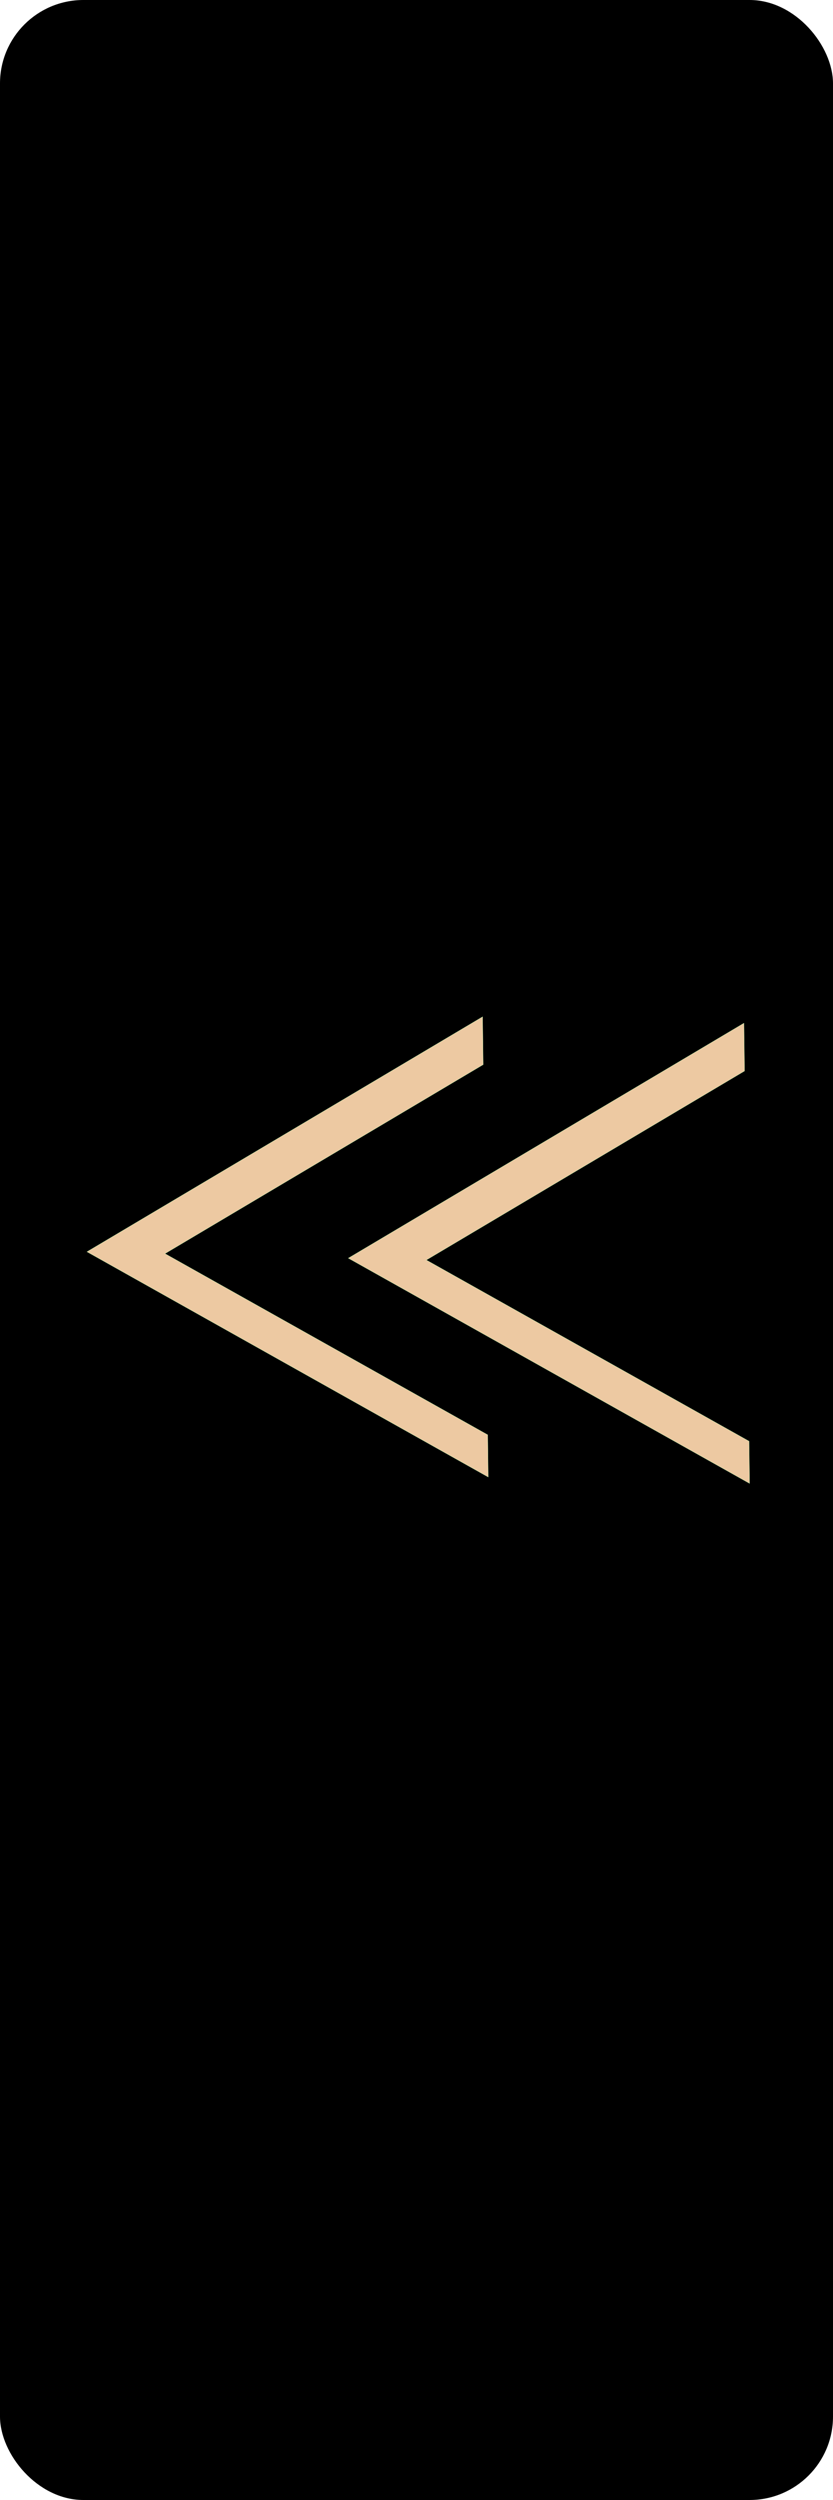 <?xml version="1.0" encoding="UTF-8" standalone="no"?>
<svg
   xmlns:dc="http://purl.org/dc/elements/1.1/"
   xmlns:cc="http://creativecommons.org/ns#"
   xmlns:rdf="http://www.w3.org/1999/02/22-rdf-syntax-ns#"
   xmlns:svg="http://www.w3.org/2000/svg"
   xmlns="http://www.w3.org/2000/svg"
   xmlns:sodipodi="http://sodipodi.sourceforge.net/DTD/sodipodi-0.dtd"
   xmlns:inkscape="http://www.inkscape.org/namespaces/inkscape"
   width="2.646mm"
   height="7.938mm"
   viewBox="0 0 2.646 7.938"
   version="1.1"
   id="svg8"
   inkscape:version="1.0 (4035a4fb49, 2020-05-01)"
   sodipodi:docname="nav-expand-button-000000.svg">
  <defs
     id="defs2" />
  <sodipodi:namedview
     id="base"
     pagecolor="#ffffff"
     bordercolor="#666666"
     borderopacity="1.0"
     inkscape:pageopacity="0.0"
     inkscape:pageshadow="2"
     inkscape:zoom="7.919596"
     inkscape:cx="28.190519"
     inkscape:cy="30.133176"
     inkscape:document-units="mm"
     inkscape:current-layer="layer1"
     inkscape:document-rotation="0"
     showgrid="false"
     fit-margin-top="0"
     fit-margin-left="0"
     fit-margin-right="0"
     fit-margin-bottom="0"
     inkscape:window-width="1920"
     inkscape:window-height="1001"
     inkscape:window-x="-9"
     inkscape:window-y="-9"
     inkscape:window-maximized="1" />
  <g
     inkscape:label="Layer 1"
     inkscape:groupmode="layer"
     id="layer1"
     transform="translate(-39.31,-36.286)">
    <rect
       style="fill:#000000;stroke-width:0.1;stroke-linejoin:round"
       id="rect833"
       width="2.646"
       height="7.938"
       x="39.31"
       y="36.286"
       rx="0.265"
       ry="0.265" />
    <g
       transform="matrix(-0.01,0,0,0.01,41.7,39.158)"
       id="g870"
       style="fill:#edc9a2;fill-opacity:1">
      <path
         id="path833"
         style="opacity:0.997;fill:#edc9a2;fill-opacity:1;stroke:#b1faae;stroke-width:0.079;stroke-linejoin:round"
         inkscape:transform-center-x="-20.652027"
         inkscape:transform-center-y="-0.5153515"
         d="M 85.696,35.633 85.51,50.844 123.735,73.54 186.584,110.857 122.842,146.627 84.074,168.383 83.911,181.807 147.652,146.036 211.393,110.266 148.545,72.95 Z" />
      <path
         d="M 2.678,37.66 2.492,52.871 40.717,75.568 103.565,112.884 39.824,148.655 1.056,170.41 0.893,183.834 64.634,148.063 128.375,112.293 65.526,74.977 Z"
         inkscape:transform-center-y="-0.5153515"
         inkscape:transform-center-x="-20.652027"
         style="opacity:0.997;fill:#edc9a2;fill-opacity:1;stroke:#b1faae;stroke-width:0.079;stroke-linejoin:round"
         id="path833-1" />
    </g>
  </g>
</svg>
